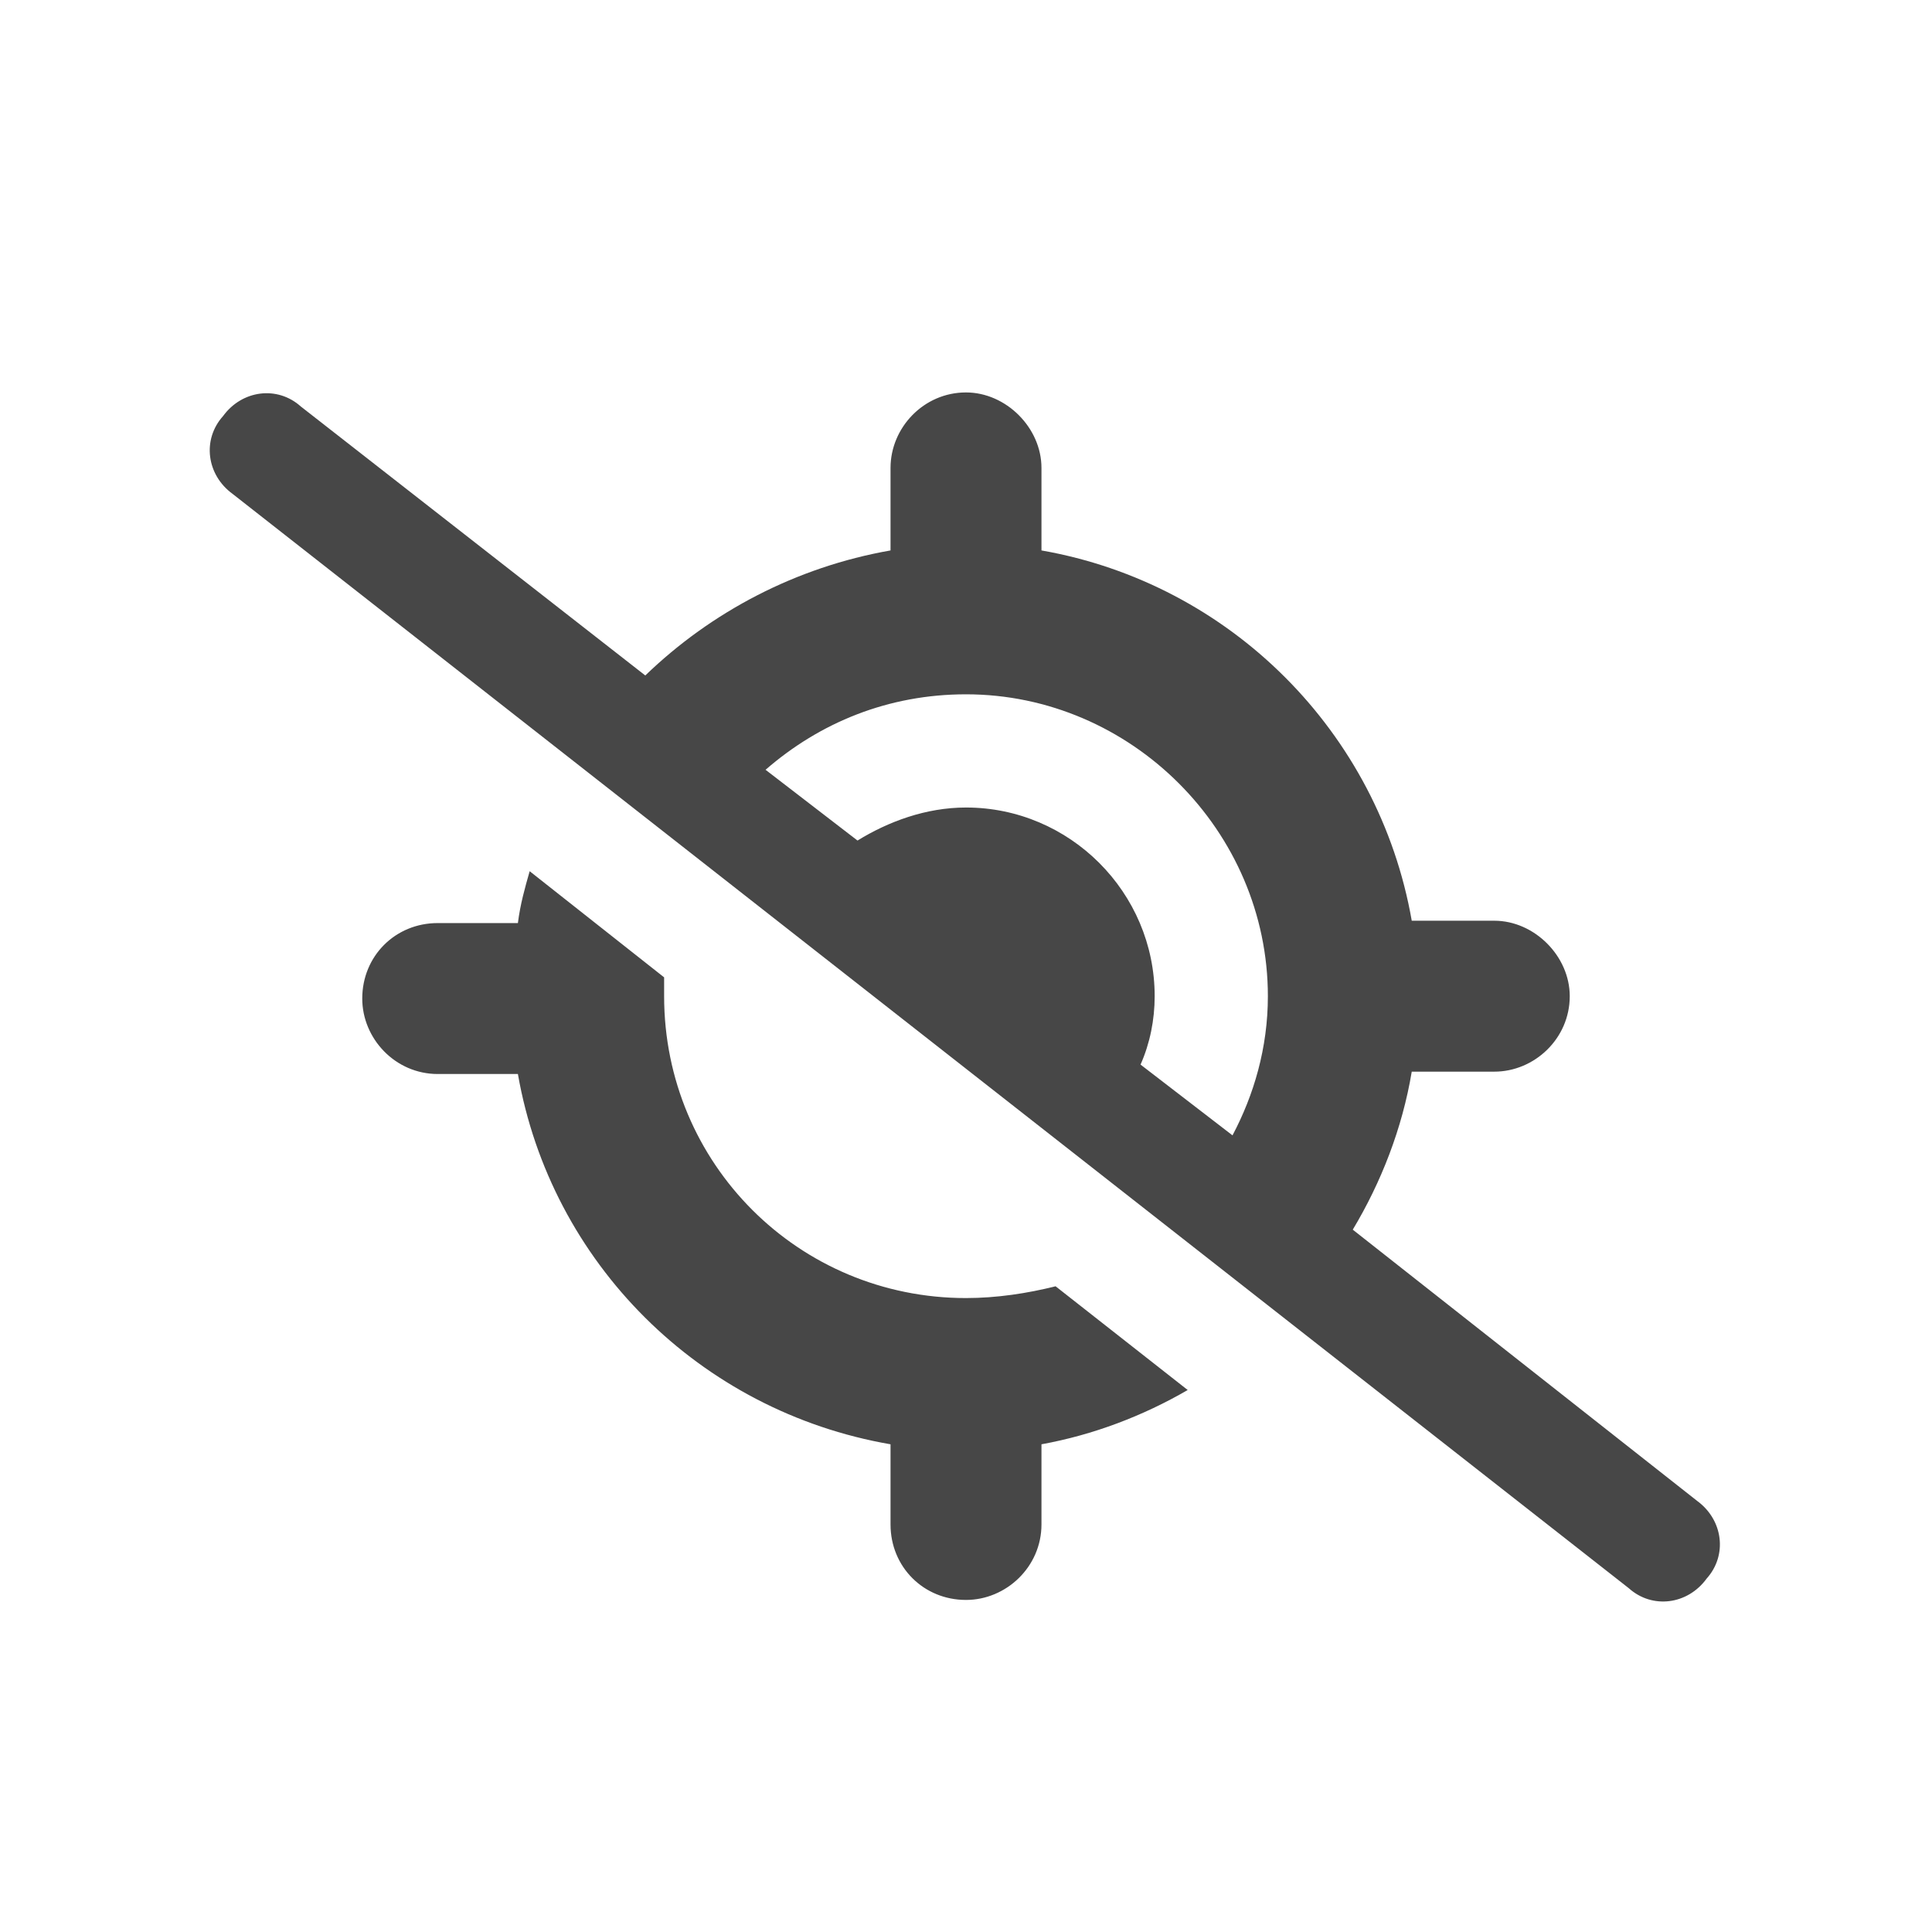 <svg width="32" height="32" viewBox="0 0 32 32" fill="none" xmlns="http://www.w3.org/2000/svg">
<g id="standalone / md / location-crosshairs-slash-md / fill">
<path id="icon" d="M4.984 6.734L10.688 11.188C11.781 10.133 13.188 9.391 14.75 9.117V7.75C14.75 7.086 15.297 6.5 16 6.5C16.664 6.5 17.25 7.086 17.25 7.75V9.117C20.375 9.664 22.836 12.125 23.383 15.25H24.75C25.414 15.25 26 15.836 26 16.5C26 17.203 25.414 17.75 24.75 17.75H23.383C23.227 18.688 22.875 19.586 22.406 20.367L28.109 24.859C28.539 25.172 28.617 25.758 28.266 26.148C27.953 26.578 27.367 26.656 26.977 26.305L3.852 8.18C3.422 7.867 3.344 7.281 3.695 6.891C4.008 6.461 4.594 6.383 4.984 6.734ZM12.68 12.75L14.203 13.922C14.711 13.609 15.336 13.375 16 13.375C17.719 13.375 19.125 14.781 19.125 16.5C19.125 16.891 19.047 17.281 18.891 17.633L20.414 18.805C20.766 18.141 21 17.359 21 16.5C21 13.766 18.734 11.5 16 11.5C14.711 11.5 13.578 11.969 12.68 12.75ZM17.484 21.305L19.672 23.023C18.93 23.453 18.109 23.766 17.25 23.922V25.25C17.25 25.953 16.664 26.5 16 26.5C15.297 26.5 14.75 25.953 14.75 25.25V23.922C11.586 23.375 9.125 20.914 8.578 17.789H7.25C6.547 17.789 6 17.203 6 16.539C6 15.836 6.547 15.289 7.25 15.289H8.578C8.617 14.977 8.695 14.703 8.773 14.43L11 16.188C11 16.305 11 16.422 11 16.5C11 19.273 13.227 21.5 16 21.5C16.508 21.5 17.016 21.422 17.484 21.305Z" fill="black" fill-opacity="0.72"/>
</g>
</svg>
